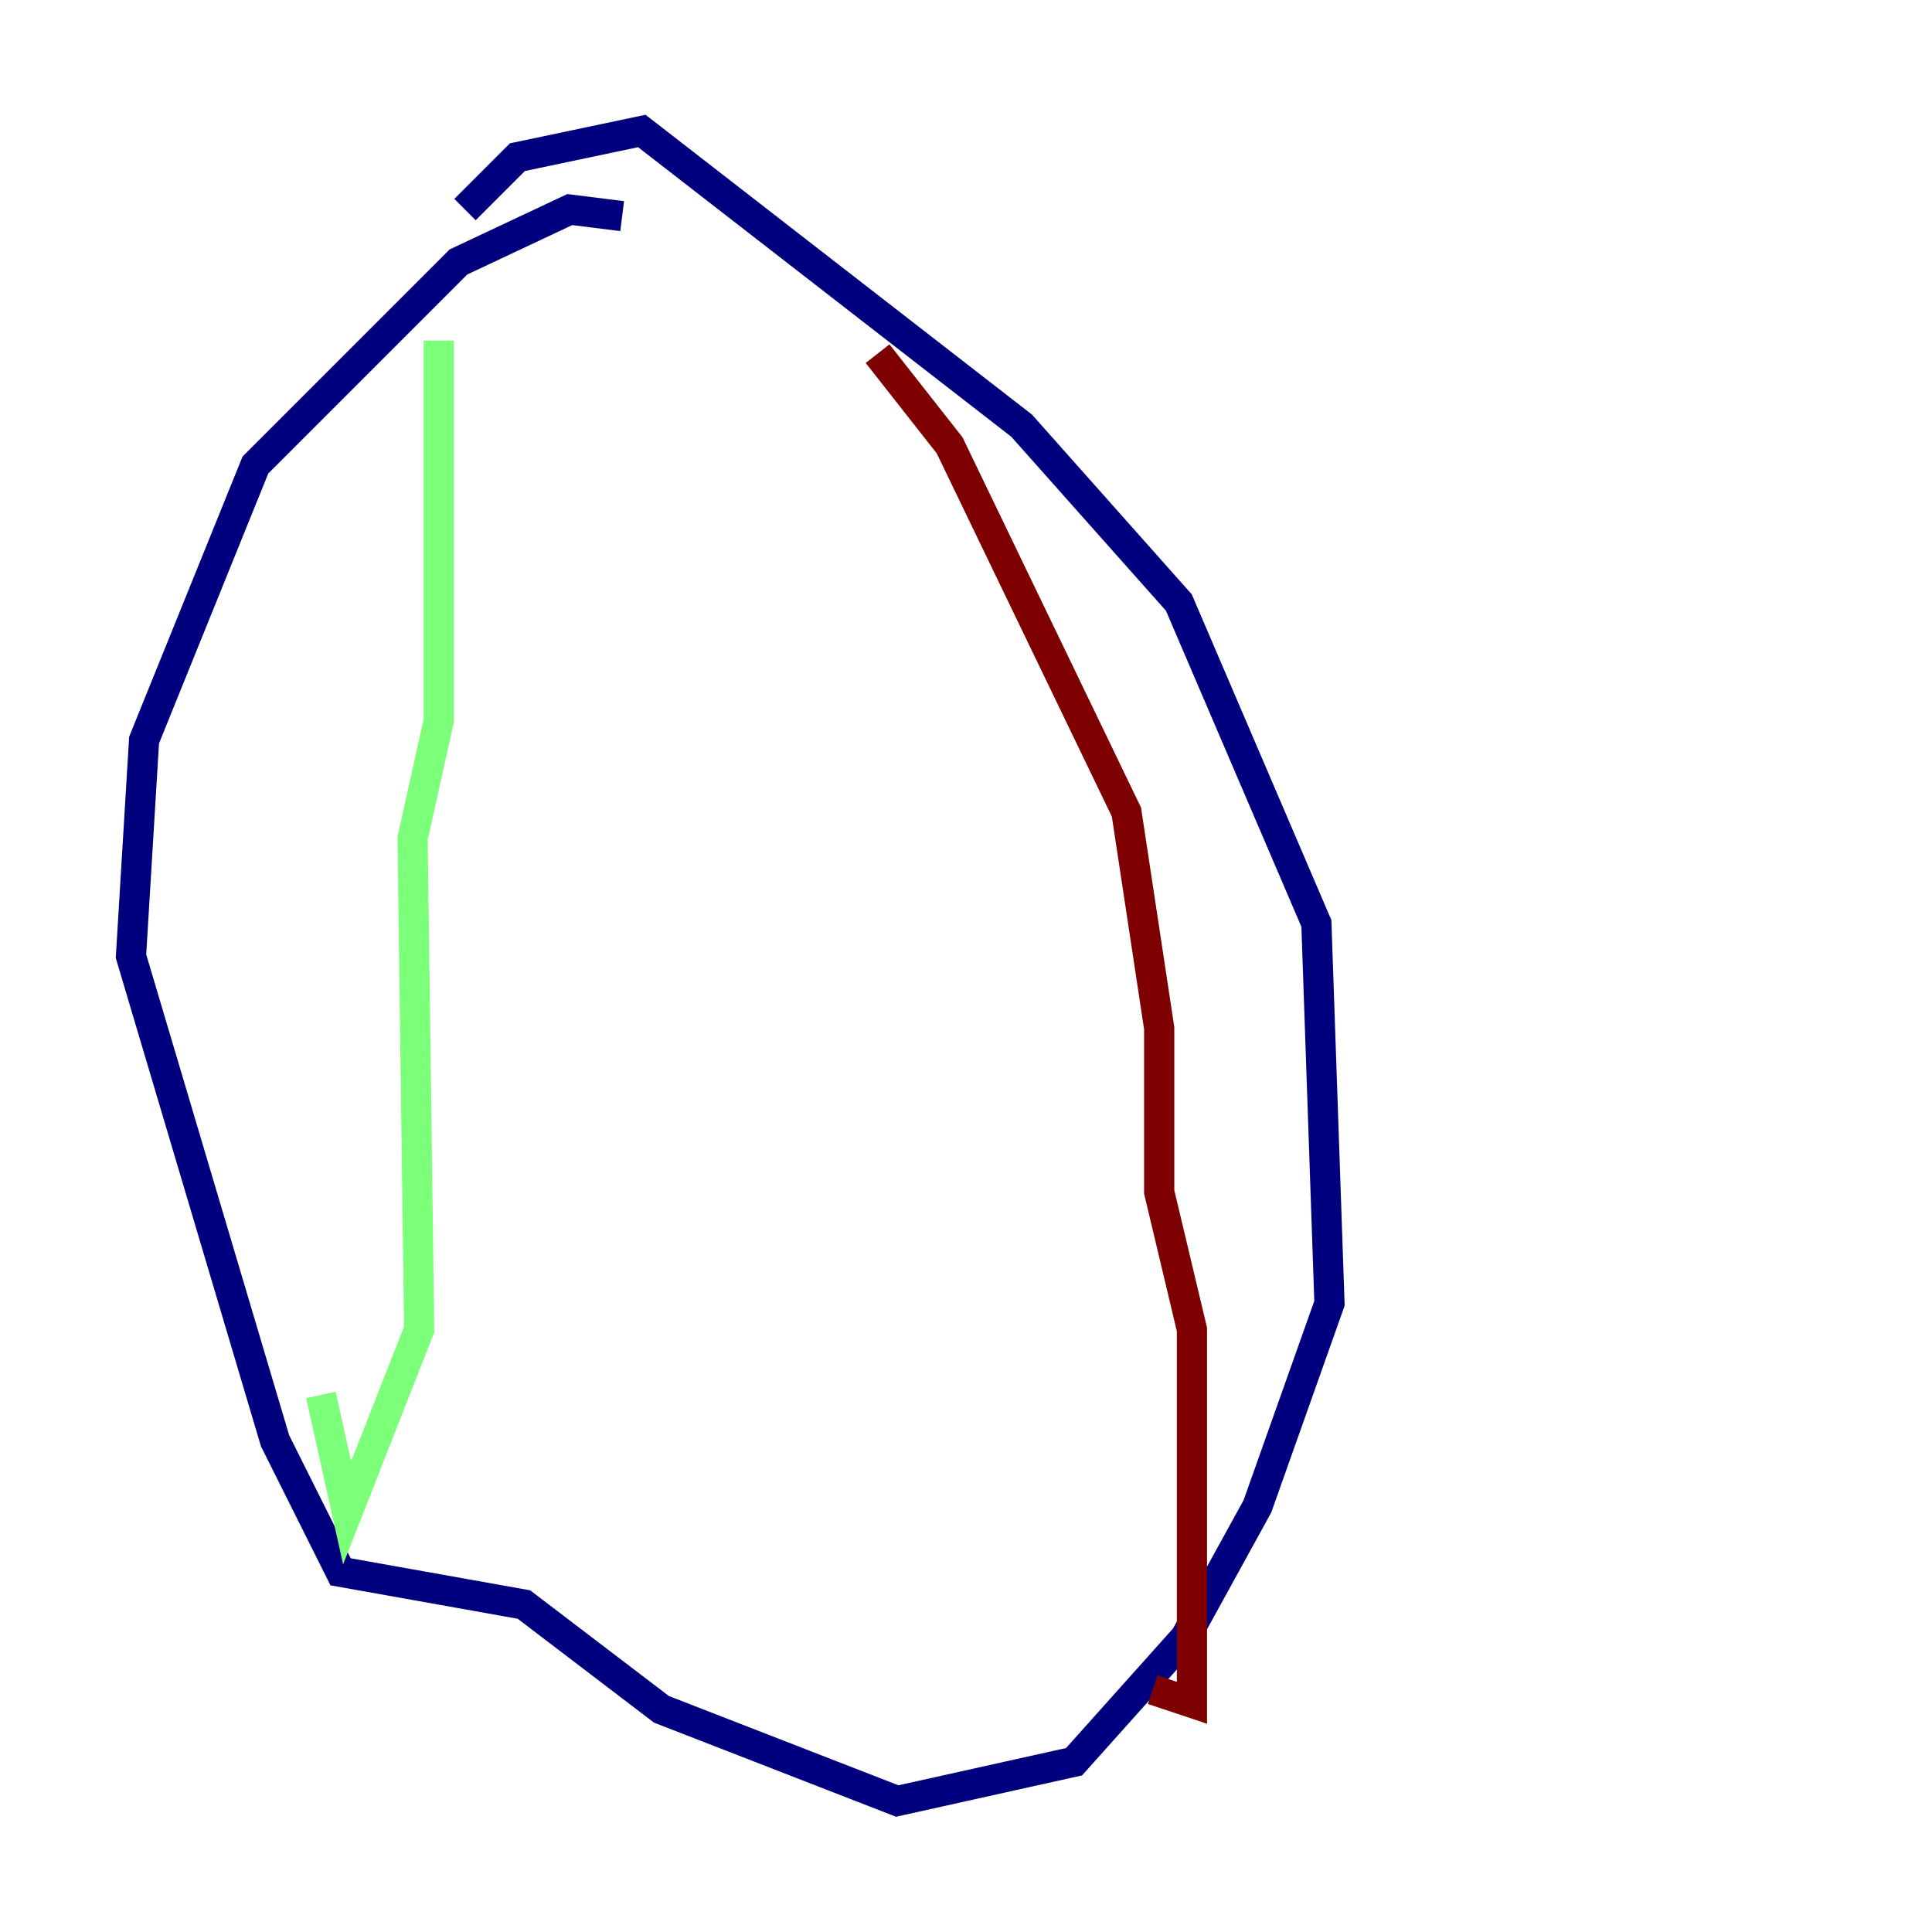 <?xml version="1.0" encoding="utf-8" ?>
<svg baseProfile="tiny" height="128" version="1.2" viewBox="0,0,128,128" width="128" xmlns="http://www.w3.org/2000/svg" xmlns:ev="http://www.w3.org/2001/xml-events" xmlns:xlink="http://www.w3.org/1999/xlink"><defs /><polyline fill="none" points="41.22,14.319 37.749,13.885 30.373,17.356 16.922,30.807 9.546,49.031 8.678,63.349 18.224,95.458 22.563,104.136 34.712,106.305 43.824,113.248 59.444,119.322 71.159,116.719 78.536,108.475 83.308,99.797 88.081,86.346 87.214,61.18 78.102,39.919 67.688,28.203 42.522,8.678 34.278,10.414 30.807,13.885" stroke="#00007f" stroke-width="2" /><polyline fill="none" points="29.071,22.563 29.071,47.729 27.336,55.539 27.77,88.081 22.997,100.231 21.261,92.42" stroke="#7cff79" stroke-width="2" /><polyline fill="none" points="58.142,23.43 62.915,29.505 74.63,53.803 76.8,68.122 76.8,78.969 78.969,88.081 78.969,112.814 76.366,111.946" stroke="#7f0000" stroke-width="2" /></svg>